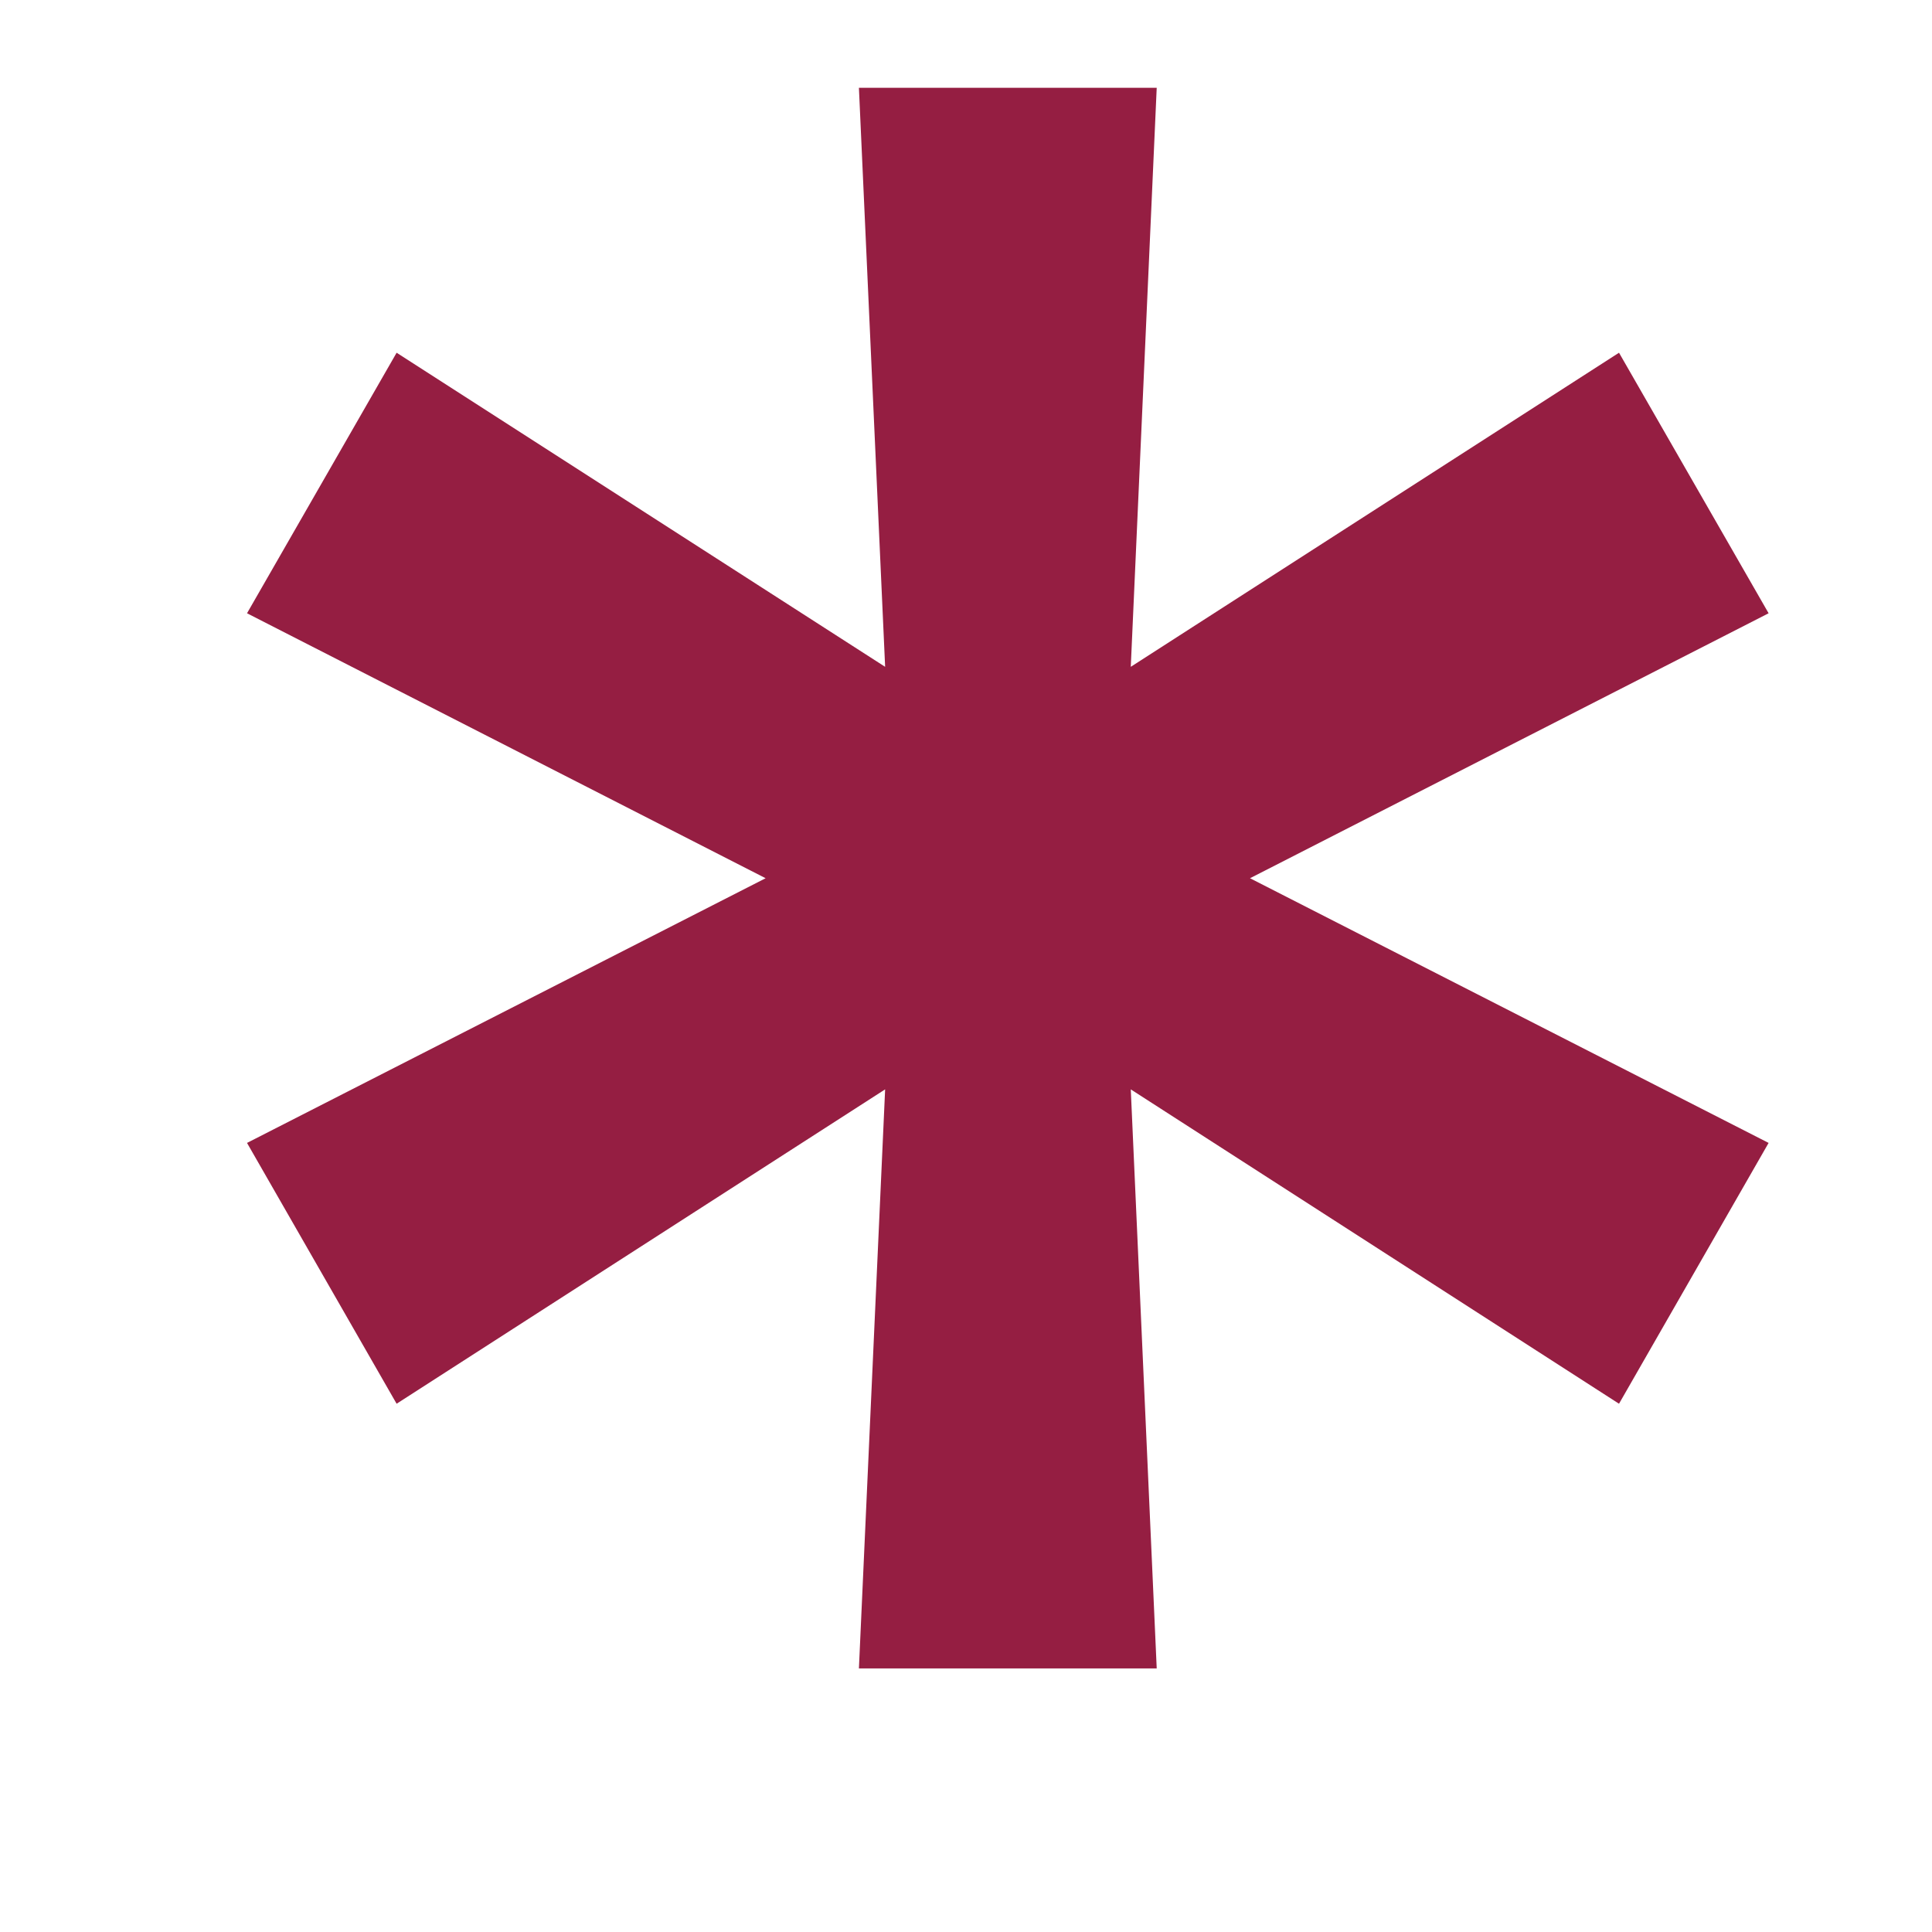 <svg width="7" height="7" viewBox="0 0 7 7" fill="none" xmlns="http://www.w3.org/2000/svg">
<path d="M3.112 6.045L3.207 3.947L1.437 5.086L0.895 4.141L2.774 3.182L0.895 2.222L1.437 1.278L3.207 2.416L3.112 0.318H4.191L4.097 2.416L5.866 1.278L6.408 2.222L4.529 3.182L6.408 4.141L5.866 5.086L4.097 3.947L4.191 6.045H3.112Z" fill="#951E42"/>
</svg>
